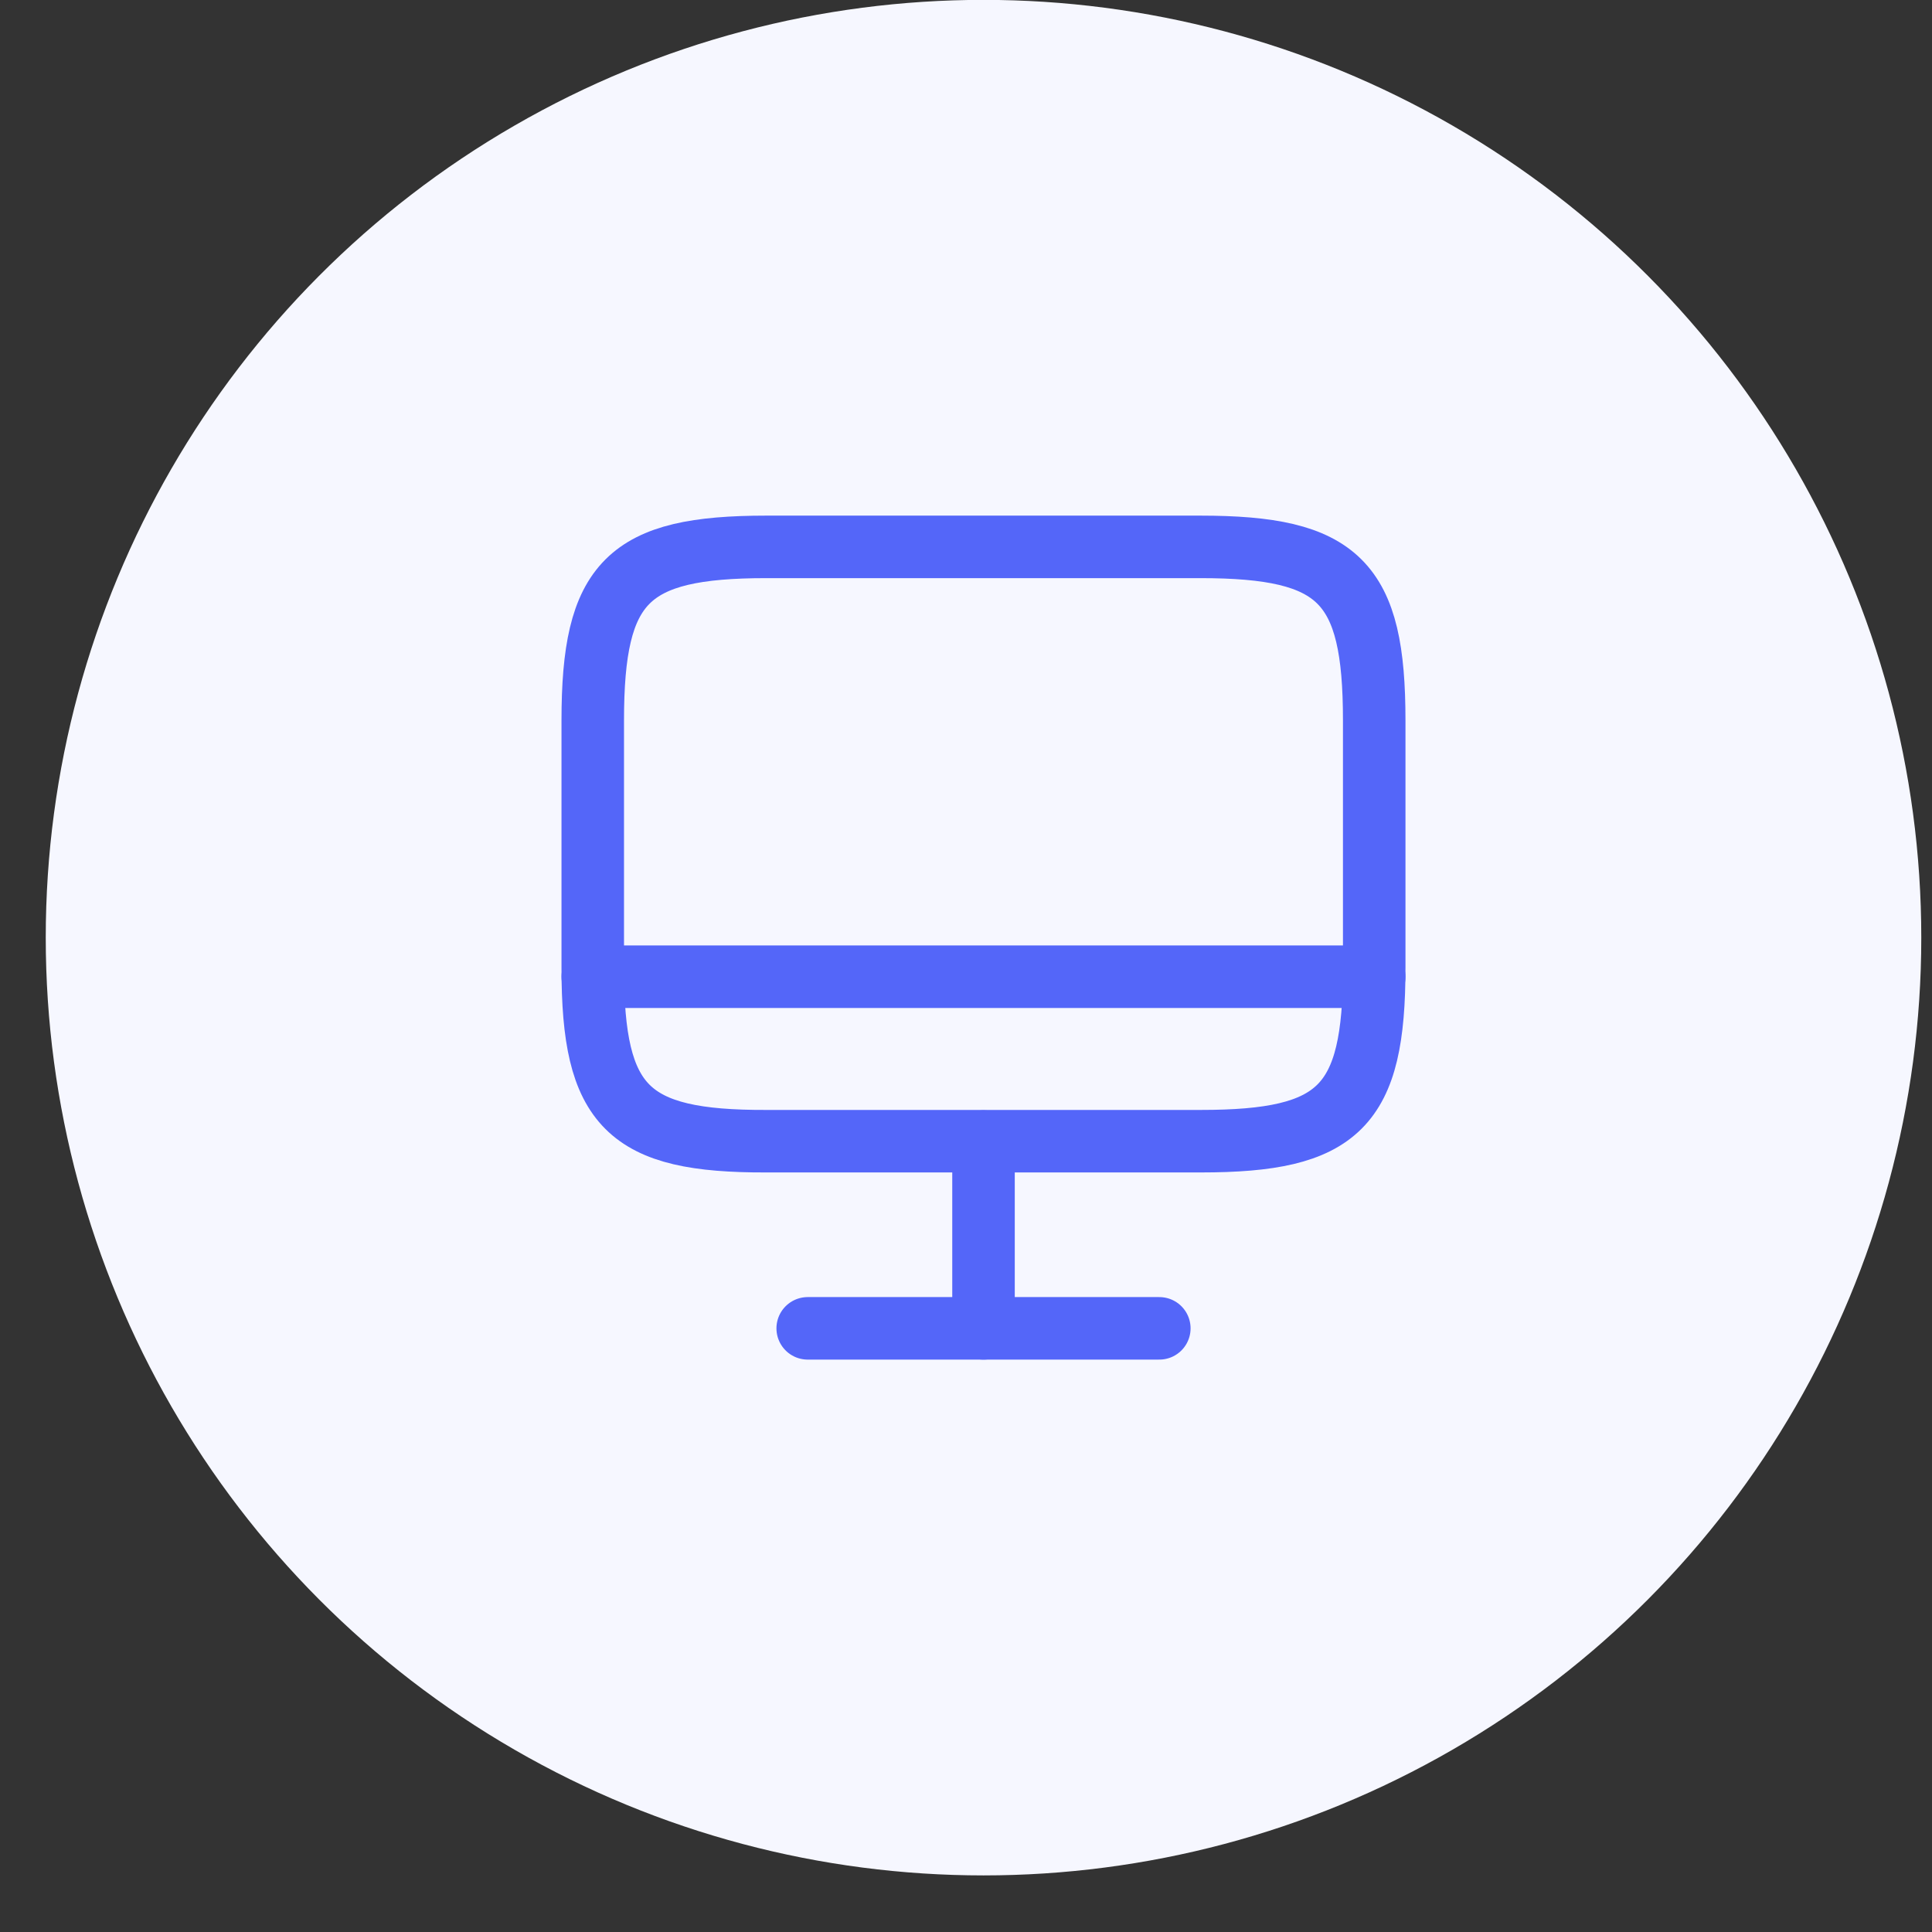 <svg width="31" height="31" viewBox="0 0 31 31" fill="none" xmlns="http://www.w3.org/2000/svg">
<rect x="0" y="0" width="31" height="31" fill="#333333" stroke="none"/>
<circle cx="15.781" cy="15.045" r="15.047" fill="#F6F7FF"/>
<path d="M12.295 8.775H19.26C21.492 8.775 22.05 9.333 22.05 11.559V15.528C22.05 17.76 21.492 18.311 19.267 18.311H12.295C10.069 18.318 9.511 17.76 9.511 15.534V11.559C9.511 9.333 10.069 8.775 12.295 8.775Z" stroke="#5466F9" stroke-width="1.003" stroke-linecap="round" stroke-linejoin="round"/>
<path d="M15.781 18.317V21.314" stroke="#5466F9" stroke-width="1.003" stroke-linecap="round" stroke-linejoin="round"/>
<path d="M9.511 15.672H22.05" stroke="#5466F9" stroke-width="1.003" stroke-linecap="round" stroke-linejoin="round"/>
<path d="M12.96 21.314H18.602" stroke="#5466F9" stroke-width="1.003" stroke-linecap="round" stroke-linejoin="round"/>
</svg>

